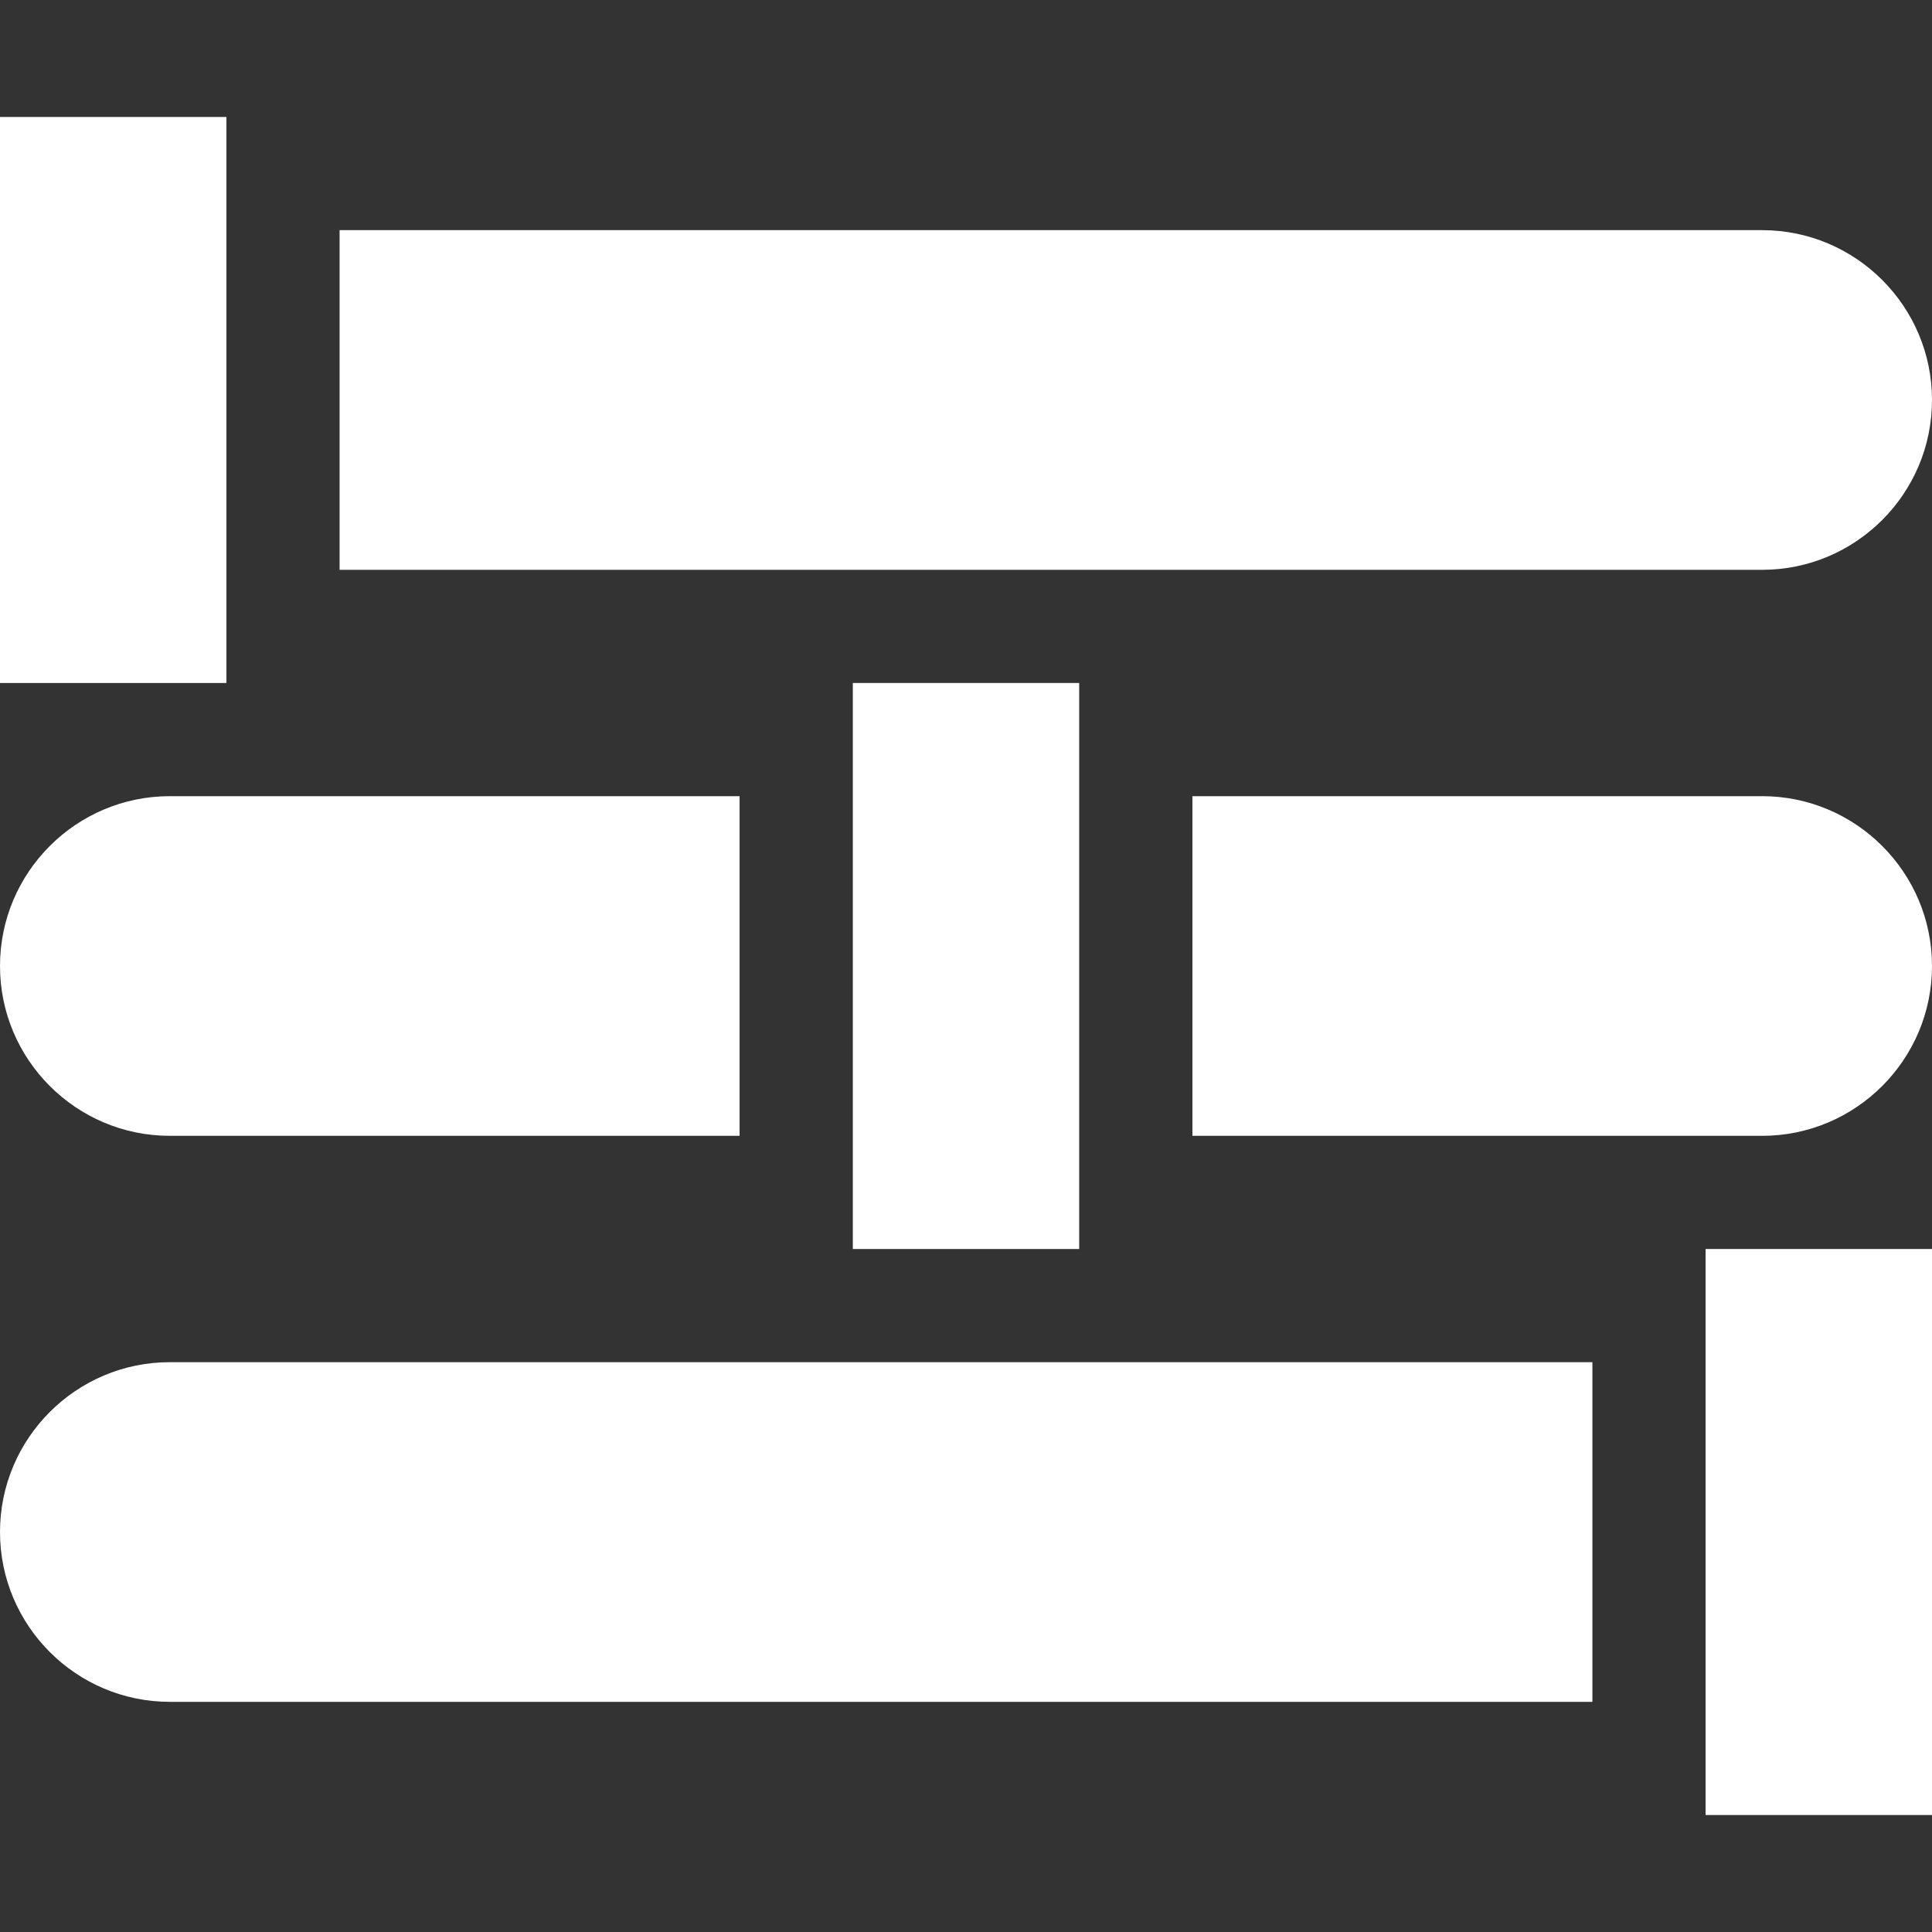 <svg width="31" height="31" viewBox="0 0 31 31" fill="none" xmlns="http://www.w3.org/2000/svg">
<rect x="0" y="0" width="31" height="31" fill="#333333" stroke="none"/>
<g id="icon">
<g id="Group">
<path id="Vector" d="M0 1.877H3.633V10.959H0V1.877Z" fill="white"/>
<path id="Vector_2" d="M27.367 20.041H31V29.123H27.367V20.041Z" fill="white"/>
<path id="Vector_3" d="M13.684 10.959H17.316V20.041H13.684V10.959Z" fill="white"/>
<path id="Vector_4" d="M2.725 18.225H11.867V12.775H2.725C1.222 12.775 0 13.998 0 15.5C0 17.002 1.222 18.225 2.725 18.225Z" fill="white"/>
<path id="Vector_5" d="M28.275 12.775H19.133V18.225H28.275C29.778 18.225 31 17.002 31 15.5C31 13.998 29.778 12.775 28.275 12.775Z" fill="white"/>
<path id="Vector_6" d="M28.275 3.693H5.449V9.143H28.275C29.778 9.143 31 7.92 31 6.418C31 4.916 29.778 3.693 28.275 3.693Z" fill="white"/>
<path id="Vector_7" d="M2.725 27.307H25.551V21.857H2.725C1.222 21.857 0 23.08 0 24.582C0 26.084 1.222 27.307 2.725 27.307Z" fill="white"/>
</g>
</g>
</svg>
